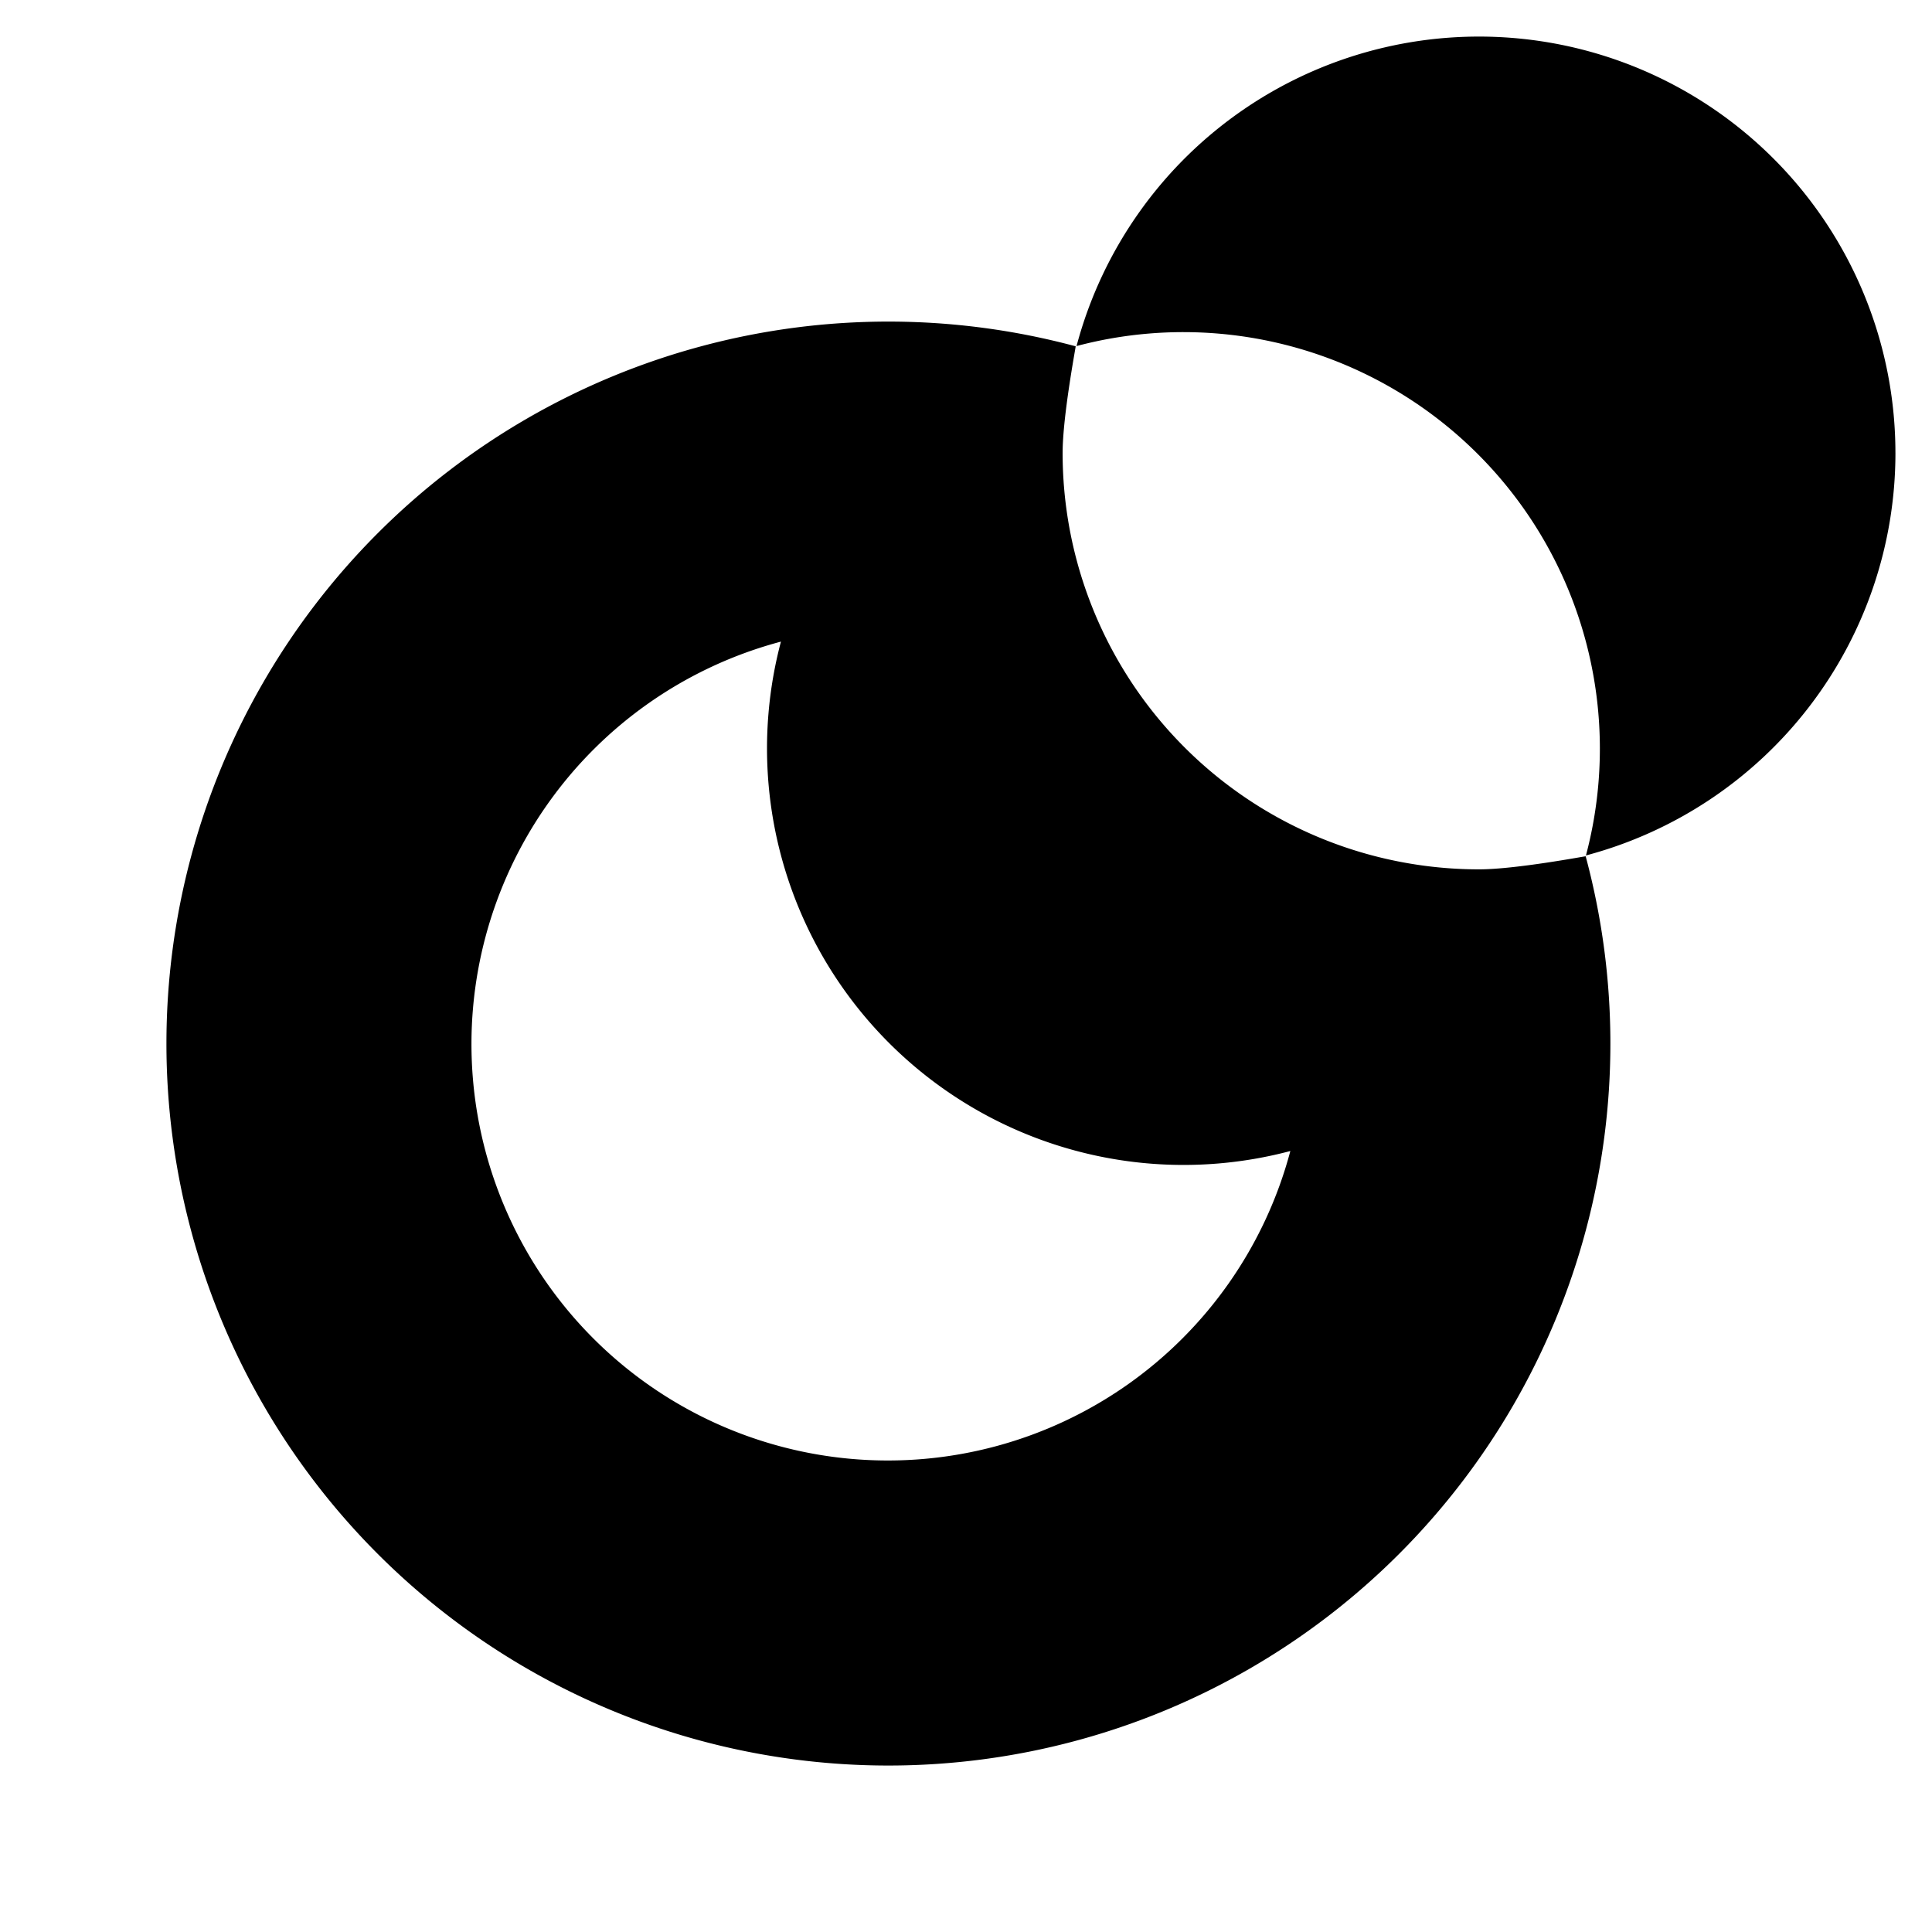 <svg xmlns="http://www.w3.org/2000/svg" viewBox="0 0 300 300"><path d="M294.323,70.335a64.68,64.68,0,0,1-48.058,62.5,64.679,64.679,0,0,0-79.1-79.1,64.662,64.662,0,0,1,127.155,16.6Zm-48.1,62.63a112.108,112.108,0,1,1-79.192-79.192c.044-.012-2.028,10.824-2.028,16.562a64.658,64.658,0,0,0,64.658,64.658C235.4,134.993,246.239,132.921,246.227,132.965Zm-45.859,45.764a64.679,64.679,0,0,1-79.1-79.1,64.662,64.662,0,1,0,79.1,79.1Z"/></svg>
